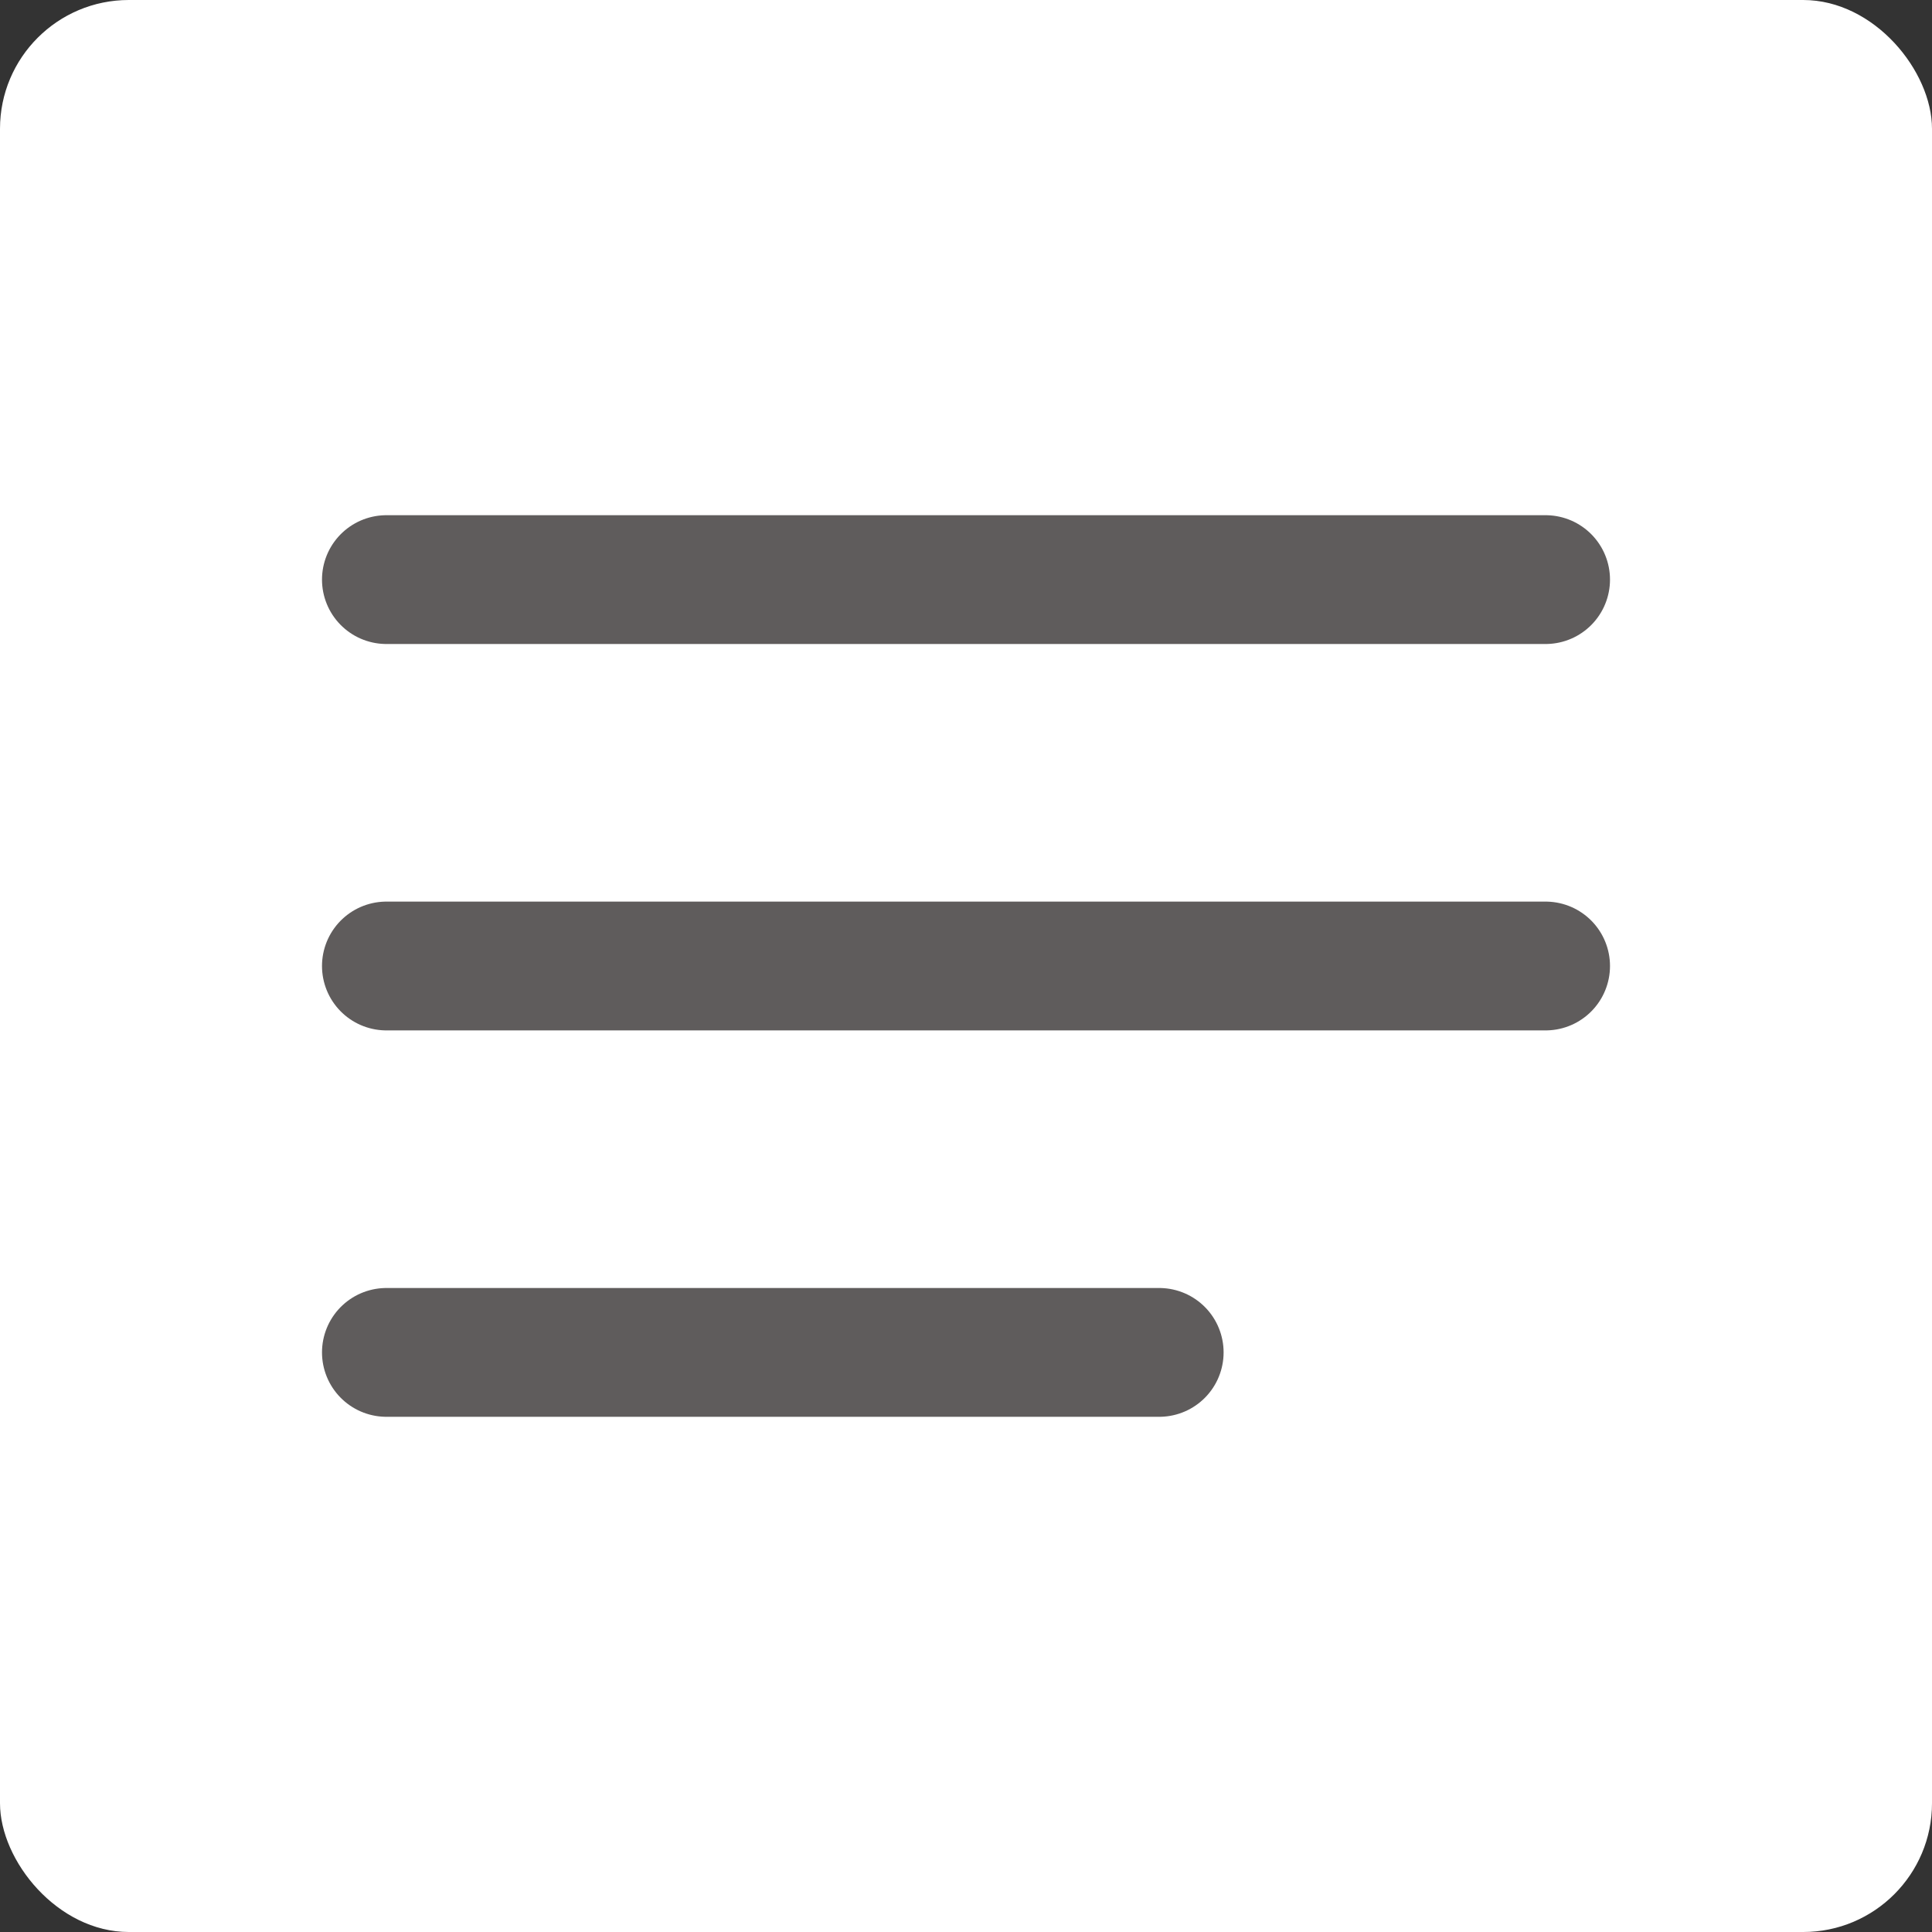 <svg width="30" height="30" viewBox="0 0 30 30" fill="none" xmlns="http://www.w3.org/2000/svg">
<rect x="0" y="0" width="30" height="30" fill="#333333" stroke="none"/>
<rect width="30" height="30" rx="2" fill="white"/>
<path d="M6 15H24M6 9H24M6 21H18" stroke="#5F5C5C" stroke-width="2" stroke-linecap="round" stroke-linejoin="round"/>
</svg>
